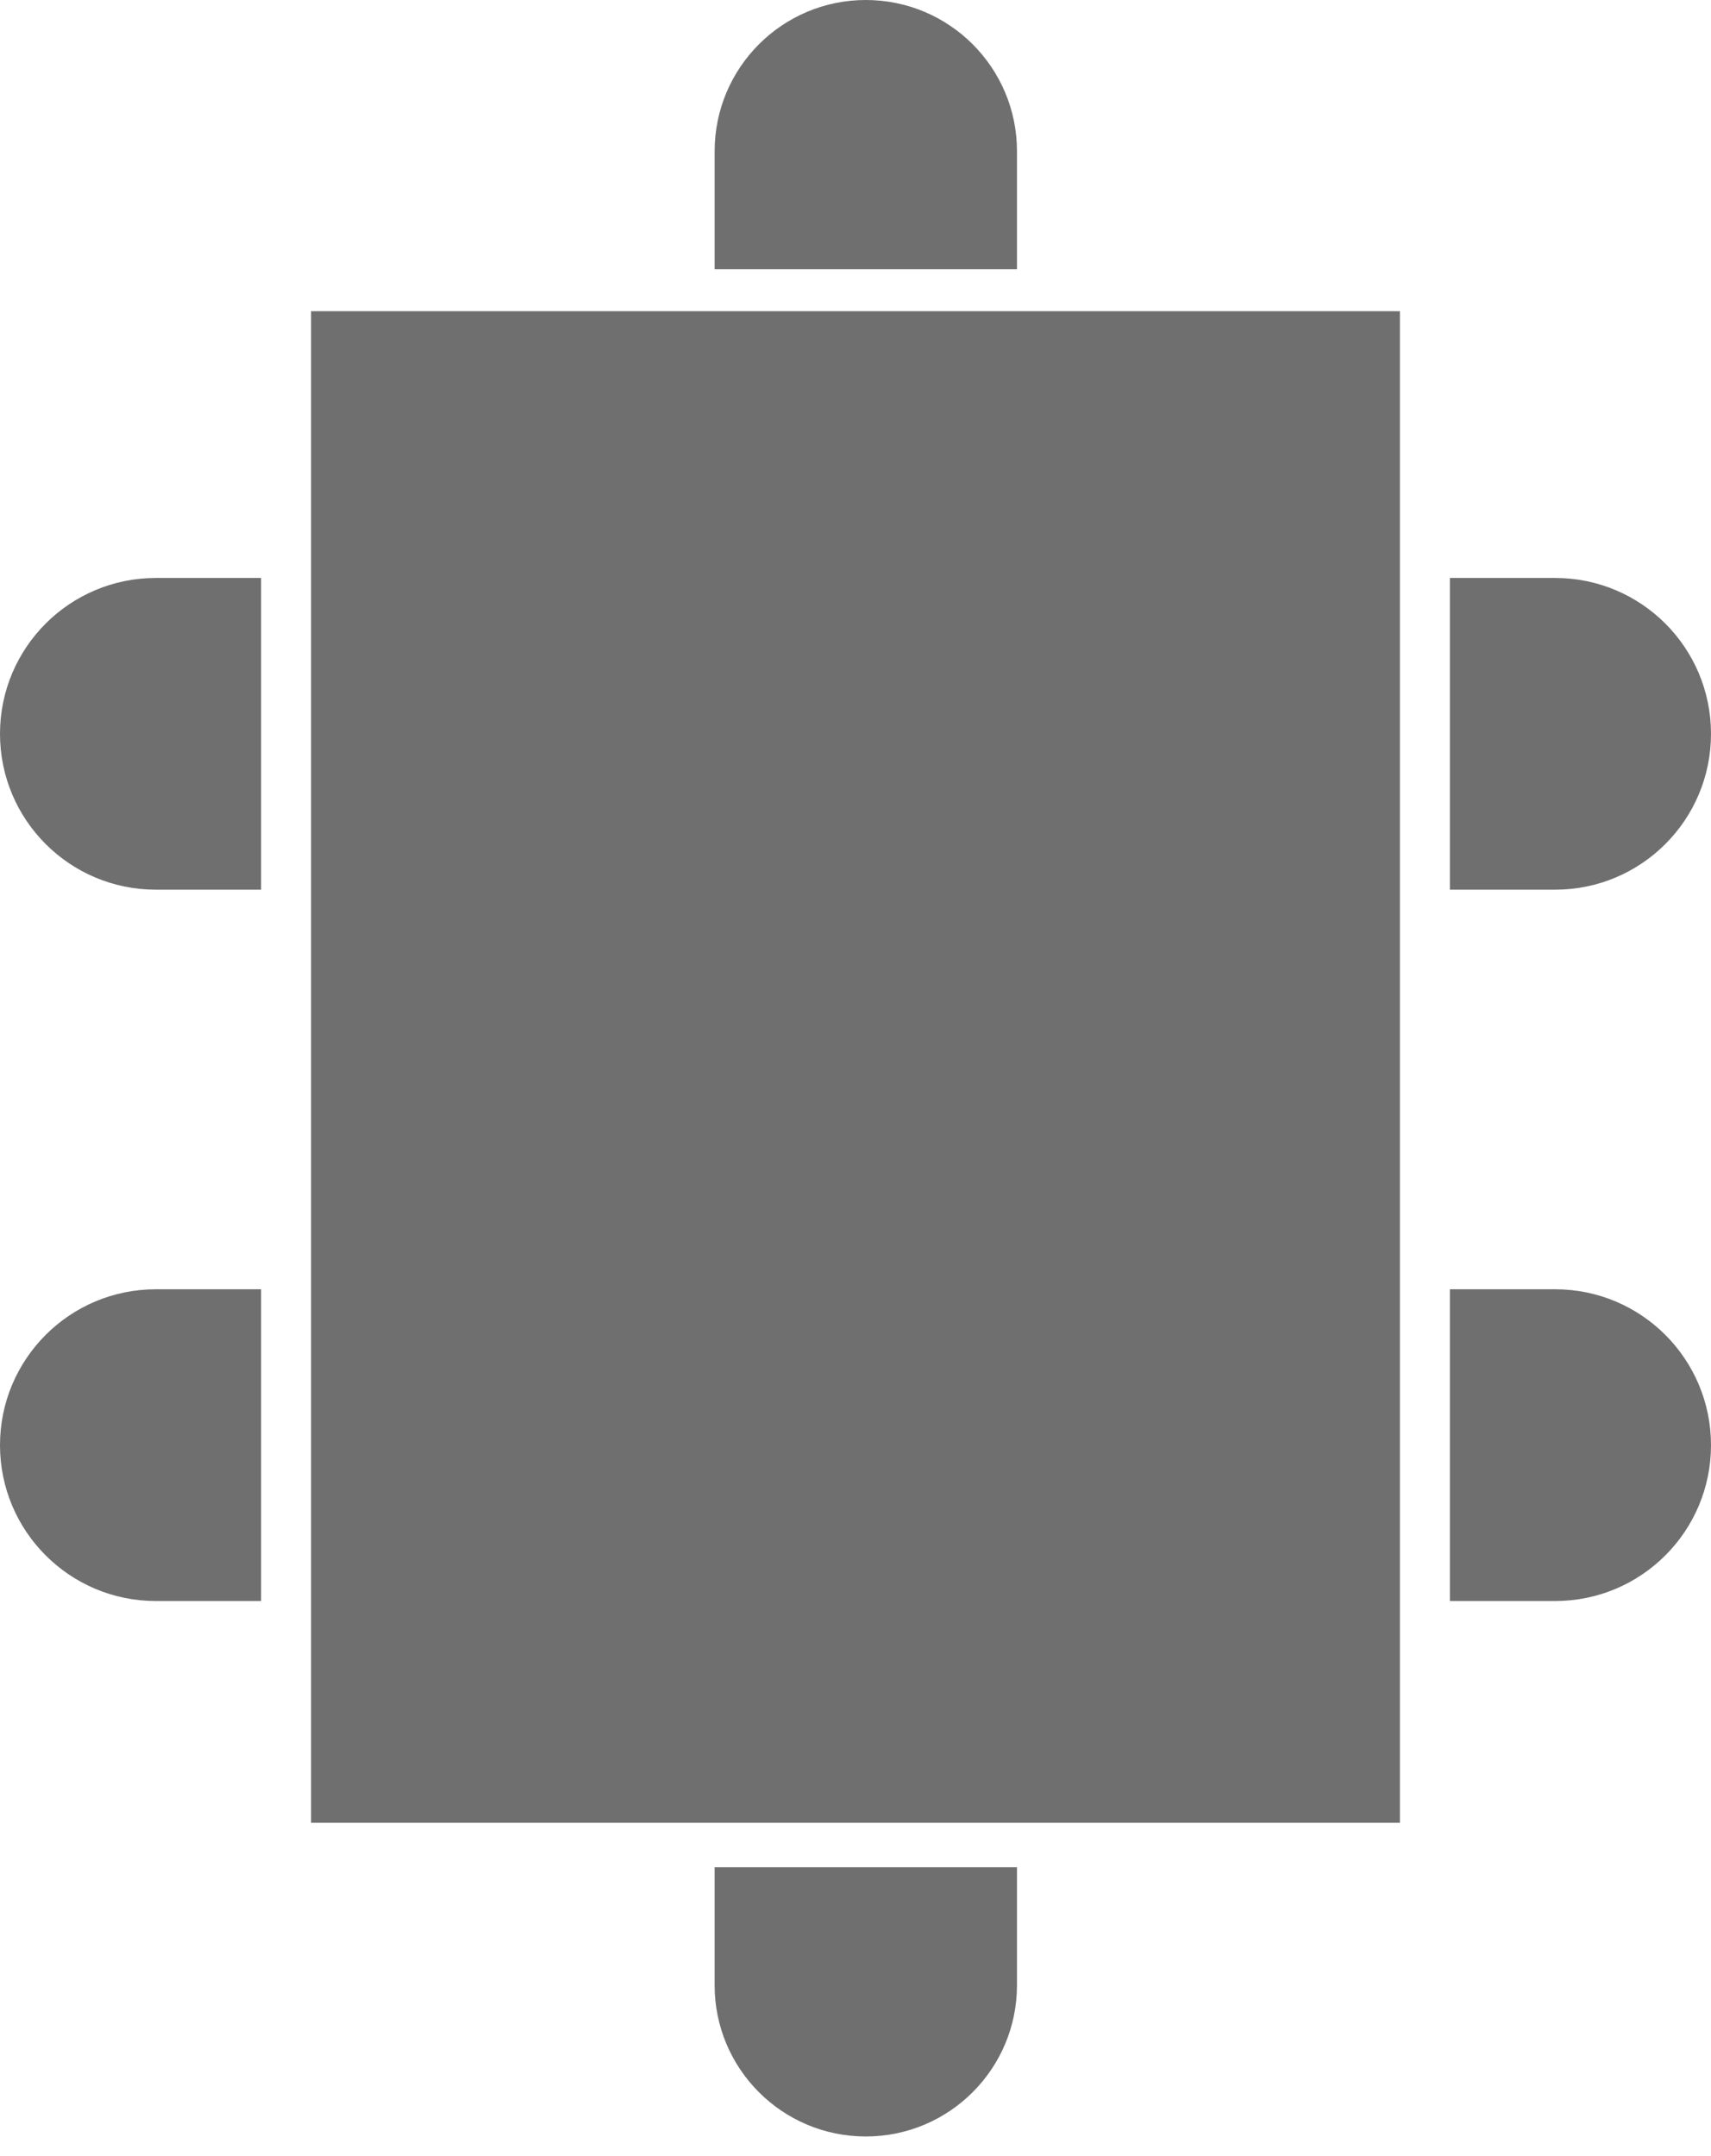 <svg width="77" height="97" viewBox="0 0 77 97" fill="none" xmlns="http://www.w3.org/2000/svg">
<path d="M7.012 26.5L11.251 26.5L11.251 39.523L7.012 39.523C3.416 39.523 0.5 36.608 0.5 33.011C0.5 29.415 3.416 26.5 7.012 26.5Z" fill="#6F6F6F" stroke="#6F6F6F"/>
<path d="M7.012 58.499L11.251 58.499L11.251 71.523L7.012 71.523C3.416 71.523 0.5 68.608 0.5 65.011C0.5 61.415 3.416 58.499 7.012 58.499Z" fill="#6F6F6F" stroke="#6F6F6F"/>
<path d="M69.988 26.5L65.749 26.5L65.749 39.523L69.988 39.523C73.585 39.523 76.5 36.608 76.5 33.011C76.5 29.415 73.585 26.5 69.988 26.5Z" fill="#6F6F6F" stroke="#6F6F6F"/>
<path d="M69.988 58.499L65.749 58.499L65.749 71.523L69.988 71.523C73.585 71.523 76.5 68.608 76.5 65.011C76.5 61.415 73.585 58.499 69.988 58.499Z" fill="#6F6F6F" stroke="#6F6F6F"/>
<path d="M45.267 6.803V11.612L32.661 11.612V6.803C32.661 3.322 35.483 0.5 38.964 0.5C42.445 0.5 45.267 3.322 45.267 6.803Z" fill="#6F6F6F" stroke="#6F6F6F"/>
<path d="M45.267 89.308V84.5H32.66V89.308C32.66 92.789 35.482 95.611 38.963 95.611C42.444 95.611 45.267 92.789 45.267 89.308Z" fill="#6F6F6F" stroke="#6F6F6F"/>
<rect x="14.5" y="14.5" width="48" height="67" fill="#6F6F6F" stroke="#6F6F6F"/>
</svg>
